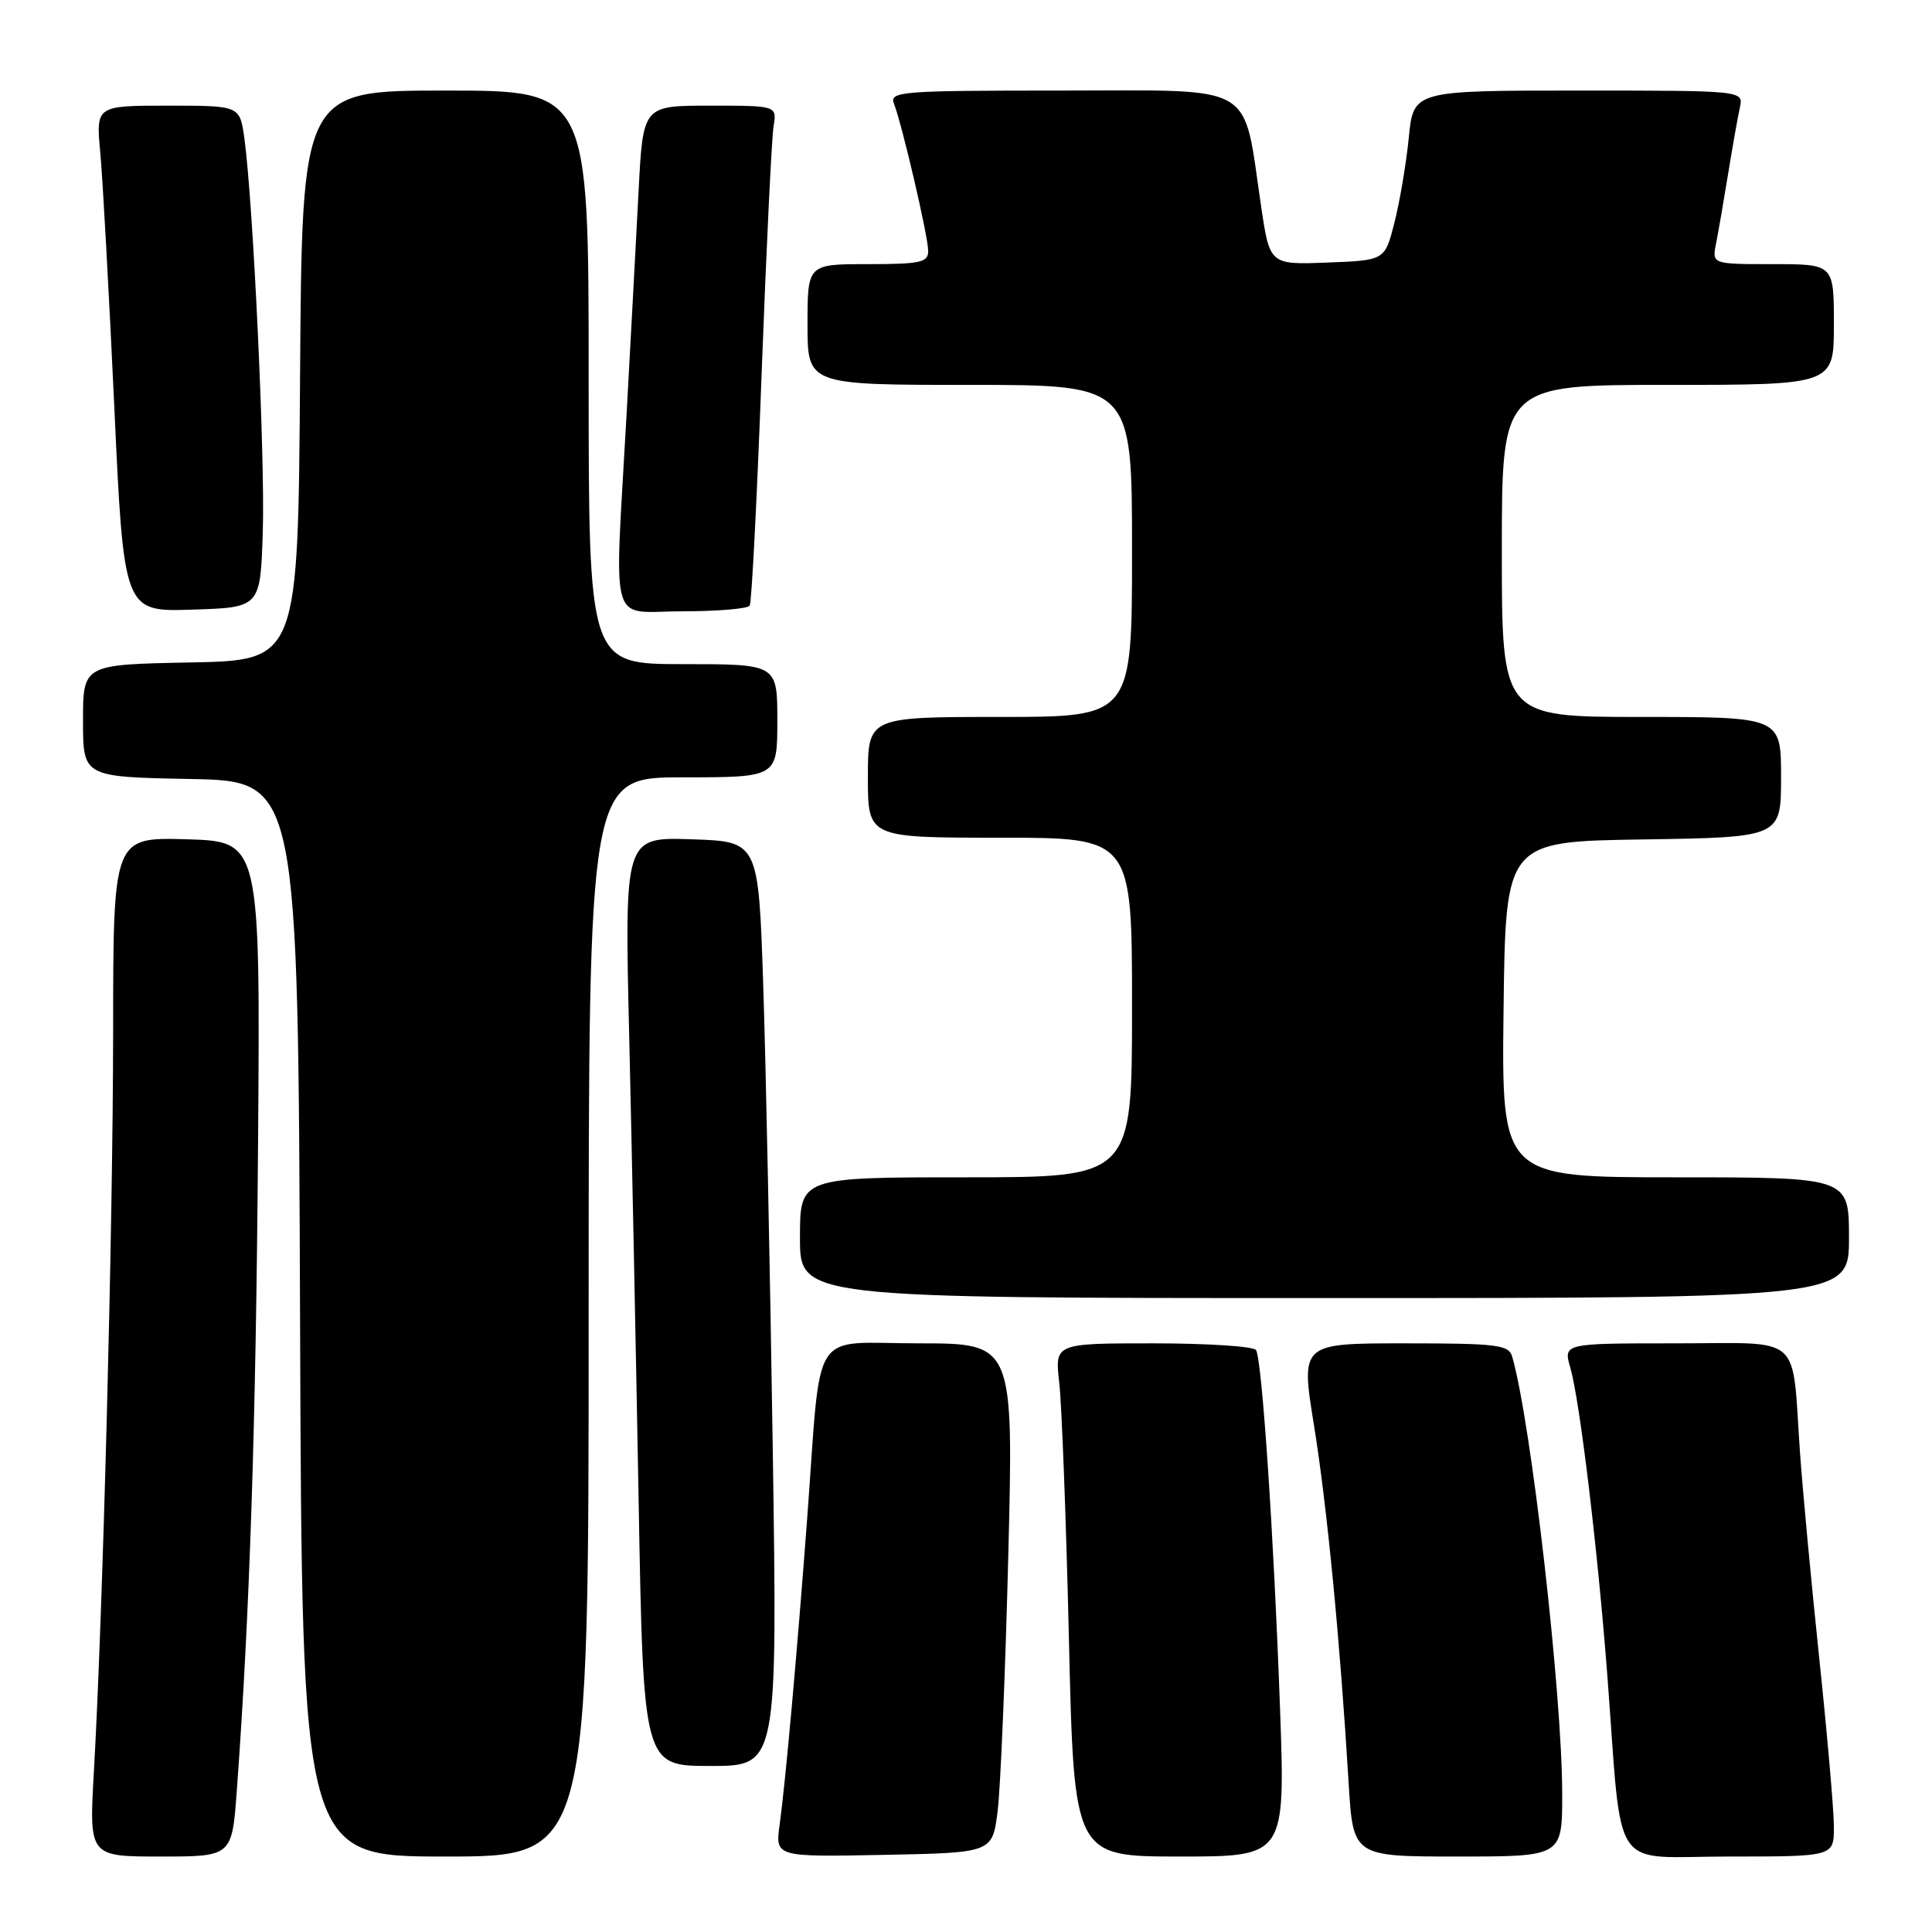 <?xml version="1.0" encoding="UTF-8" standalone="no"?>
<!DOCTYPE svg PUBLIC "-//W3C//DTD SVG 1.1//EN" "http://www.w3.org/Graphics/SVG/1.1/DTD/svg11.dtd" >
<svg xmlns="http://www.w3.org/2000/svg" xmlns:xlink="http://www.w3.org/1999/xlink" version="1.1" viewBox="0 0 256 256">
 <g >
 <path fill="currentColor"
d=" M 31.38 237.25 C 33.09 213.86 33.91 188.99 34.19 152.00 C 34.50 111.50 34.50 111.50 24.75 111.21 C 15.00 110.93 15.00 110.93 14.99 136.71 C 14.97 162.45 13.65 213.46 12.44 234.75 C 11.80 246.00 11.80 246.00 21.27 246.00 C 30.74 246.00 30.74 246.00 31.38 237.25 Z  M 78.00 174.50 C 78.00 103.00 78.00 103.00 90.50 103.00 C 103.00 103.00 103.00 103.00 103.00 95.50 C 103.00 88.00 103.00 88.00 90.50 88.00 C 78.00 88.00 78.00 88.00 78.00 50.00 C 78.00 12.00 78.00 12.00 59.01 12.00 C 40.02 12.00 40.02 12.00 39.76 49.75 C 39.50 87.50 39.50 87.50 25.25 87.78 C 11.00 88.05 11.00 88.05 11.00 95.50 C 11.00 102.95 11.00 102.95 25.25 103.22 C 39.50 103.50 39.50 103.50 39.76 174.75 C 40.01 246.00 40.01 246.00 59.01 246.00 C 78.00 246.00 78.00 246.00 78.00 174.50 Z  M 132.19 240.00 C 132.57 236.97 133.21 221.79 133.60 206.25 C 134.31 178.00 134.31 178.00 121.72 178.00 C 107.18 178.00 108.88 175.35 106.97 201.00 C 105.64 218.82 104.09 236.05 103.31 241.76 C 102.72 246.06 102.72 246.06 117.11 245.78 C 131.50 245.50 131.50 245.50 132.19 240.00 Z  M 169.61 226.37 C 168.80 203.66 167.23 180.18 166.43 178.89 C 166.13 178.40 160.00 178.00 152.81 178.00 C 139.75 178.00 139.75 178.00 140.36 183.25 C 140.69 186.14 141.27 201.44 141.64 217.25 C 142.31 246.00 142.31 246.00 156.31 246.00 C 170.31 246.00 170.31 246.00 169.61 226.37 Z  M 207.00 237.75 C 207.00 224.47 202.88 188.43 200.37 179.75 C 199.92 178.19 198.35 178.00 186.11 178.00 C 172.35 178.00 172.35 178.00 174.11 188.86 C 175.84 199.59 177.56 217.29 178.70 236.25 C 179.29 246.00 179.29 246.00 193.15 246.00 C 207.00 246.00 207.00 246.00 207.00 237.75 Z  M 243.00 242.08 C 243.00 239.92 242.13 229.90 241.07 219.83 C 240.01 209.75 238.86 197.45 238.51 192.50 C 237.39 176.46 239.14 178.00 221.99 178.00 C 207.14 178.00 207.14 178.00 208.08 181.25 C 209.33 185.57 211.70 205.26 212.98 222.00 C 215.02 248.79 213.16 246.00 229.07 246.00 C 243.00 246.00 243.00 246.00 243.00 242.08 Z  M 102.39 191.75 C 102.04 168.51 101.48 140.95 101.13 130.50 C 100.50 111.50 100.50 111.50 91.63 111.21 C 82.75 110.92 82.75 110.92 83.37 137.21 C 83.71 151.67 84.27 179.36 84.62 198.75 C 85.25 234.00 85.25 234.00 94.14 234.00 C 103.02 234.00 103.02 234.00 102.39 191.75 Z  M 245.00 164.00 C 245.00 156.00 245.00 156.00 221.98 156.00 C 198.96 156.00 198.96 156.00 199.23 133.75 C 199.50 111.50 199.50 111.50 217.75 111.23 C 236.00 110.95 236.00 110.95 236.00 102.98 C 236.00 95.00 236.00 95.00 217.50 95.00 C 199.00 95.00 199.00 95.00 199.00 73.00 C 199.00 51.00 199.00 51.00 221.00 51.00 C 243.00 51.00 243.00 51.00 243.00 43.00 C 243.00 35.00 243.00 35.00 234.92 35.00 C 226.84 35.00 226.84 35.00 227.39 32.25 C 227.69 30.74 228.41 26.58 228.99 23.00 C 229.57 19.42 230.27 15.49 230.54 14.25 C 231.04 12.00 231.04 12.00 209.16 12.00 C 187.29 12.00 187.29 12.00 186.67 18.25 C 186.33 21.69 185.47 26.75 184.77 29.50 C 183.50 34.50 183.50 34.50 175.88 34.79 C 168.25 35.08 168.25 35.08 167.10 27.31 C 164.63 10.72 166.84 12.00 140.73 12.00 C 119.29 12.00 117.83 12.11 118.46 13.75 C 119.55 16.57 122.99 31.34 122.99 33.25 C 123.00 34.77 121.96 35.00 115.00 35.00 C 107.00 35.00 107.00 35.00 107.00 43.00 C 107.00 51.00 107.00 51.00 128.50 51.00 C 150.00 51.00 150.00 51.00 150.00 73.00 C 150.00 95.00 150.00 95.00 132.50 95.00 C 115.00 95.00 115.00 95.00 115.00 103.00 C 115.00 111.00 115.00 111.00 132.50 111.00 C 150.00 111.00 150.00 111.00 150.00 133.50 C 150.00 156.00 150.00 156.00 128.00 156.00 C 106.00 156.00 106.00 156.00 106.00 164.00 C 106.00 172.00 106.00 172.00 175.50 172.00 C 245.00 172.00 245.00 172.00 245.00 164.00 Z  M 34.82 70.50 C 35.14 60.71 33.54 26.66 32.37 18.25 C 31.77 14.00 31.77 14.00 22.24 14.00 C 12.71 14.00 12.71 14.00 13.29 20.25 C 13.61 23.69 14.44 38.78 15.14 53.78 C 16.40 81.07 16.40 81.07 25.45 80.78 C 34.50 80.50 34.50 80.50 34.82 70.50 Z  M 99.34 80.25 C 99.60 79.84 100.31 66.00 100.92 49.50 C 101.54 33.00 102.25 18.26 102.50 16.75 C 102.95 14.00 102.95 14.00 94.07 14.00 C 85.20 14.00 85.20 14.00 84.62 25.25 C 84.30 31.44 83.58 44.83 83.02 55.00 C 81.41 84.00 80.56 81.00 90.44 81.00 C 95.08 81.00 99.09 80.66 99.34 80.25 Z "/>
</g>
</svg>
